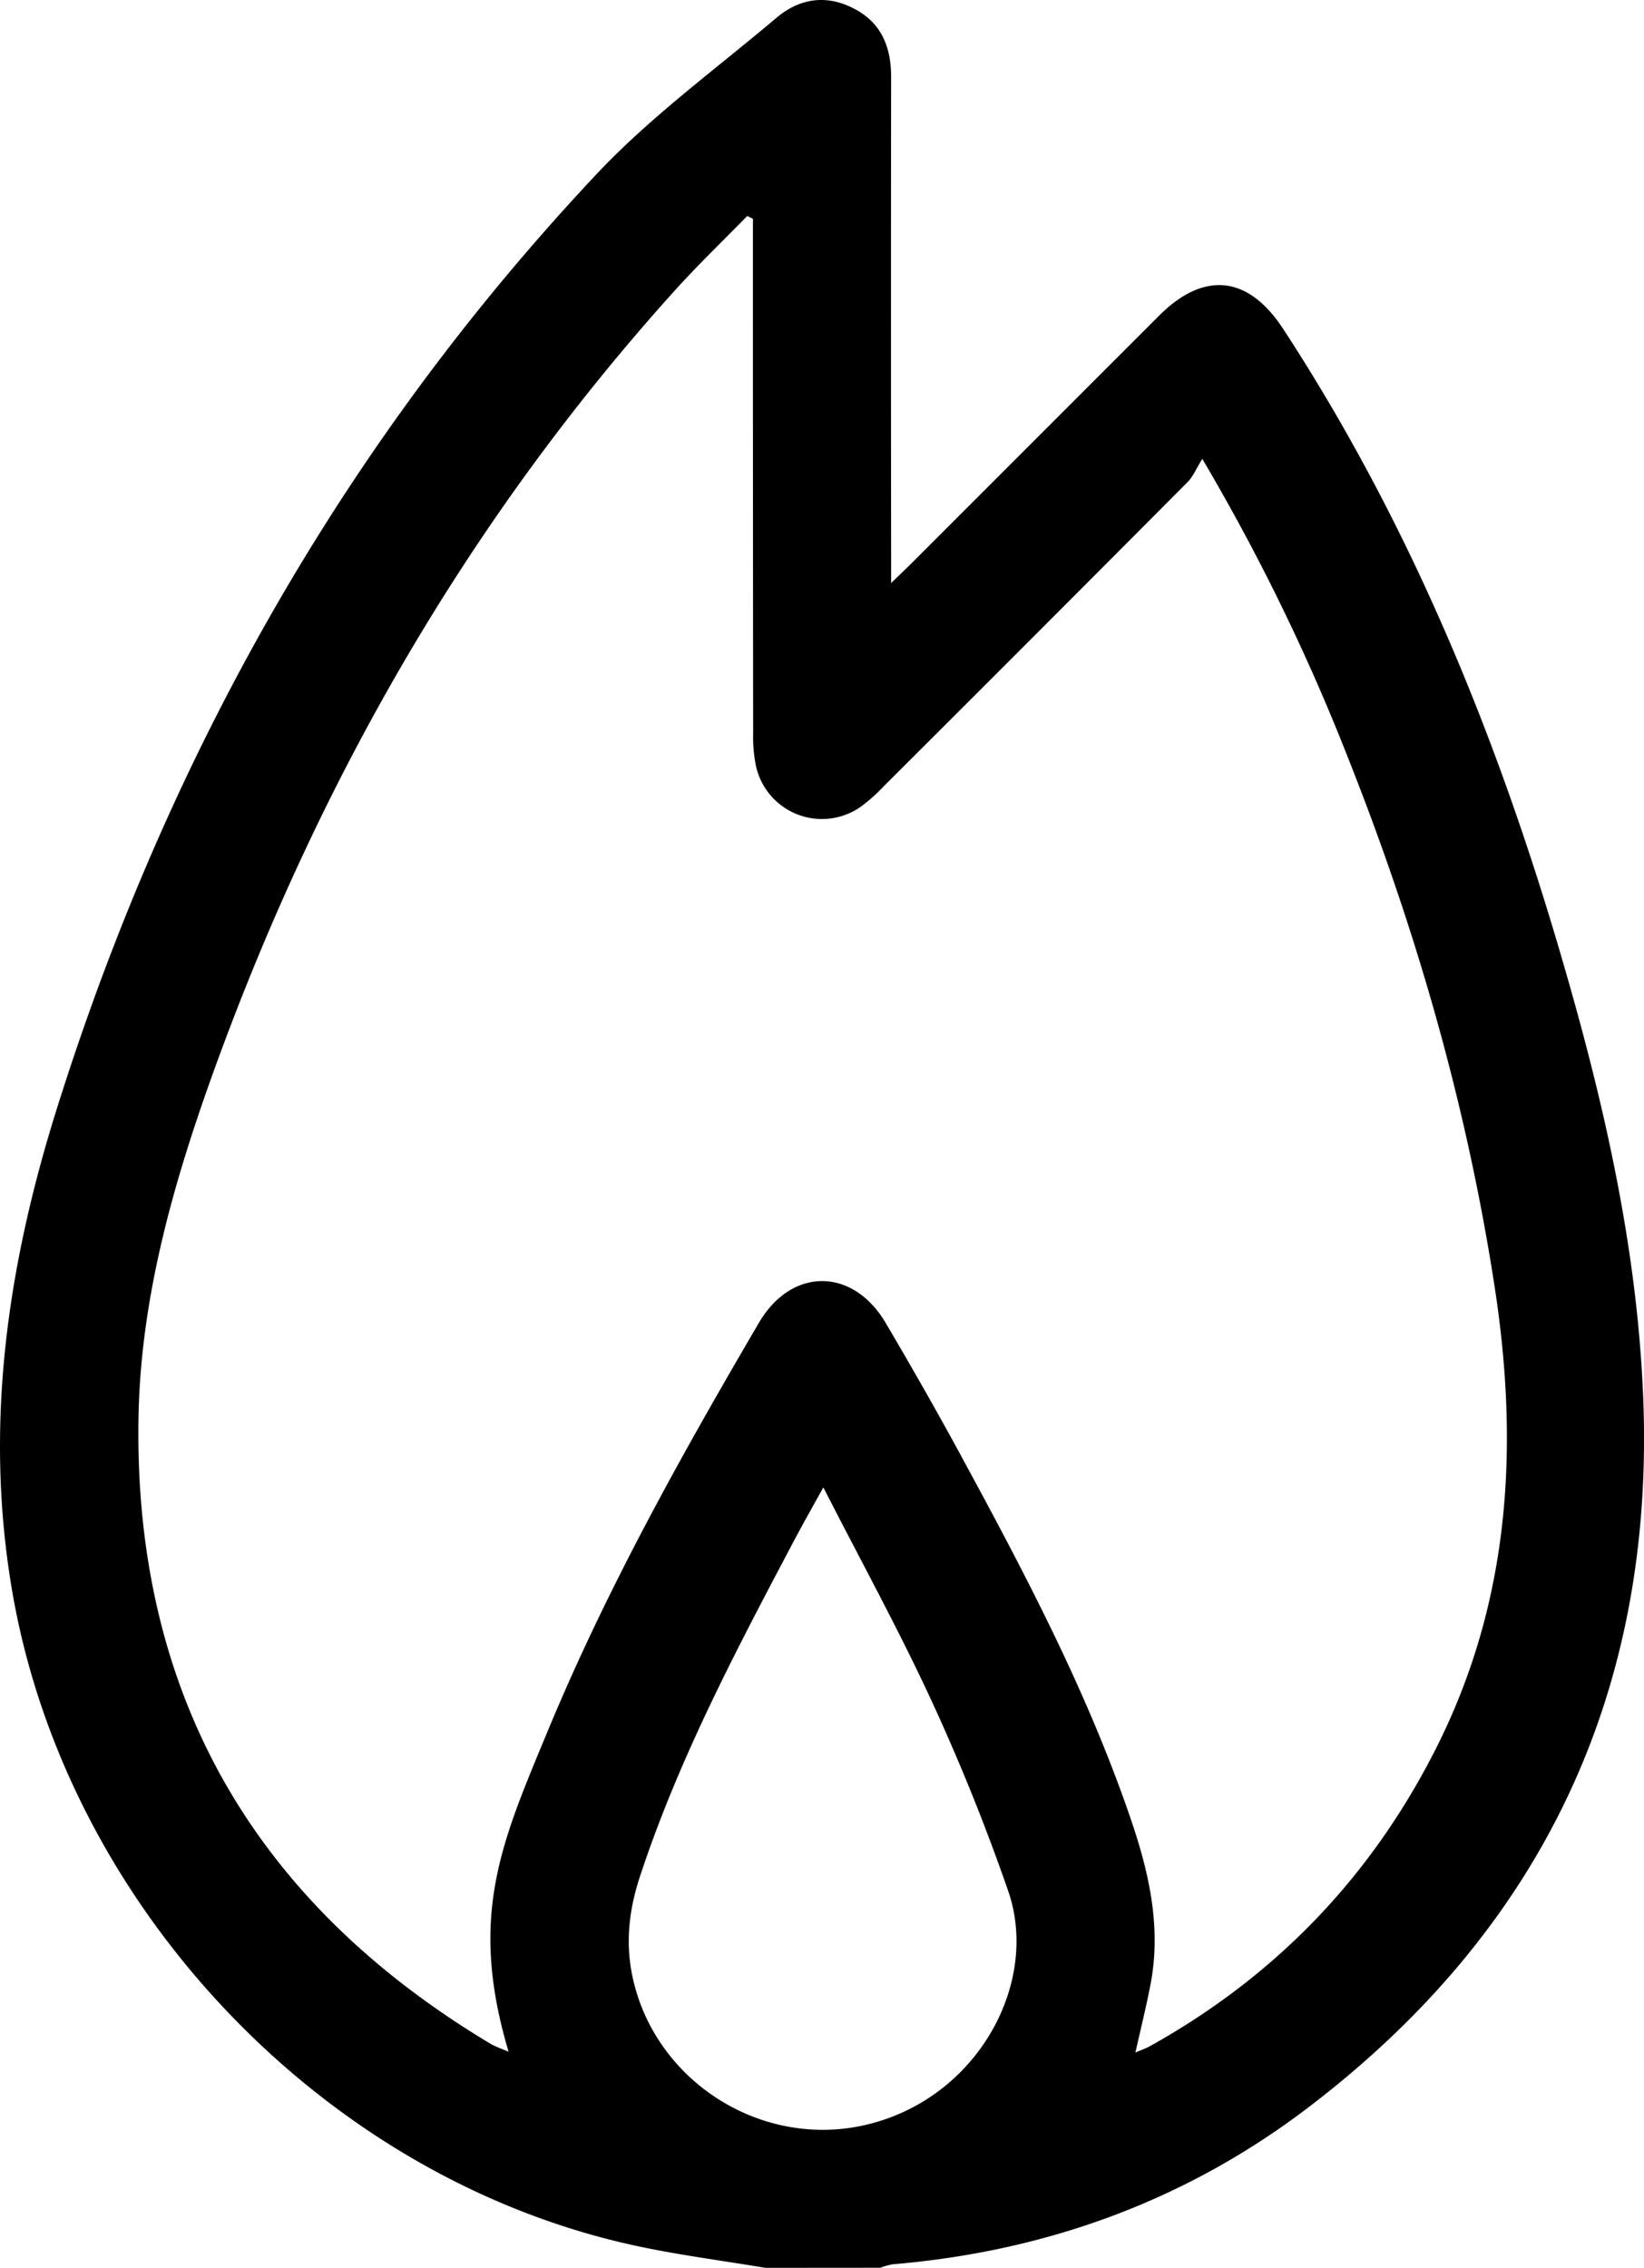 <svg id="Layer_1" data-name="Layer 1" xmlns="http://www.w3.org/2000/svg" viewBox="0 0 713.61 984.15"><title>calories</title><path d="M487.38,1004.07c-18.86-3.17-37.89-5.6-56.56-9.65C295.14,965,183.64,846.75,160.4,709.94c-12.19-71.74-1.88-141,19.53-209.11C227.85,348.44,304.48,212.18,414.09,95.54c23.5-25,51.76-45.58,78.11-67.86,10.17-8.59,21.9-10.29,34-3.85C538,30.1,542,40.58,542,53.42q-.13,103.26,0,206.53c0,3.42,0,6.83,0,13,4.28-4.14,6.68-6.4,9-8.73q53.67-53.65,107.33-107.32c19.44-19.42,38.65-17.47,53.83,5.74,54,82.63,91.27,172.8,119.19,267.06,18.93,63.93,34.24,128.72,37.06,195.6,5.42,128.37-43.62,231.93-145.78,309.51-52.93,40.2-113.49,62.15-179.86,67.71a30.63,30.63,0,0,0-5.42,1.51ZM482,114.88l-2.46-1.23c-10.6,10.87-21.58,21.4-31.73,32.67-89,98.78-153.89,211.9-199.16,336.53C230.8,532,216.24,582.44,215.31,635c-2.12,119.87,50,210.3,152.72,271.79,2.23,1.34,4.79,2.13,7.92,3.5-17.58-59-3.11-90.71,17-139.19,25.54-61.58,58-119.68,91.65-177.12,14.19-24.22,40.81-24.11,55.06.09,11.2,19,22.16,38.2,32.68,57.59C600,702.56,627,753.77,645.83,808.75c8.08,23.53,13.59,47.44,8.73,72.52-1.86,9.6-4.22,19.1-6.52,29.37,2.48-1.08,4.53-1.77,6.39-2.81q83-46.24,125.19-131.37c31.21-63.08,34.87-129.55,24.4-197.75-12.18-79.38-34.31-156-63.95-230.57a903.09,903.09,0,0,0-63-129.08c-2.6,4.17-4,7.68-6.45,10.14q-65.74,66.06-131.74,131.85a74.09,74.09,0,0,1-10,8.93,29.32,29.32,0,0,1-45.51-17.48,62.49,62.49,0,0,1-1.26-14.28Q482,231.57,482,124.93Zm30.57,550.51c-5.1,9.25-8.9,15.9-12.47,22.67C475,735.51,449.88,782.94,433,834.16c-4.57,13.86-6.37,27.78-3.49,42.44,9,45.68,55.36,76,101.21,65.49,48.81-11.23,75.91-61.66,62.11-101.52-9.7-28-20.84-55.63-33.26-82.53C545.41,727.4,529.11,697.74,512.58,665.39Z" transform="translate(-155.19 -19.93)"/></svg>